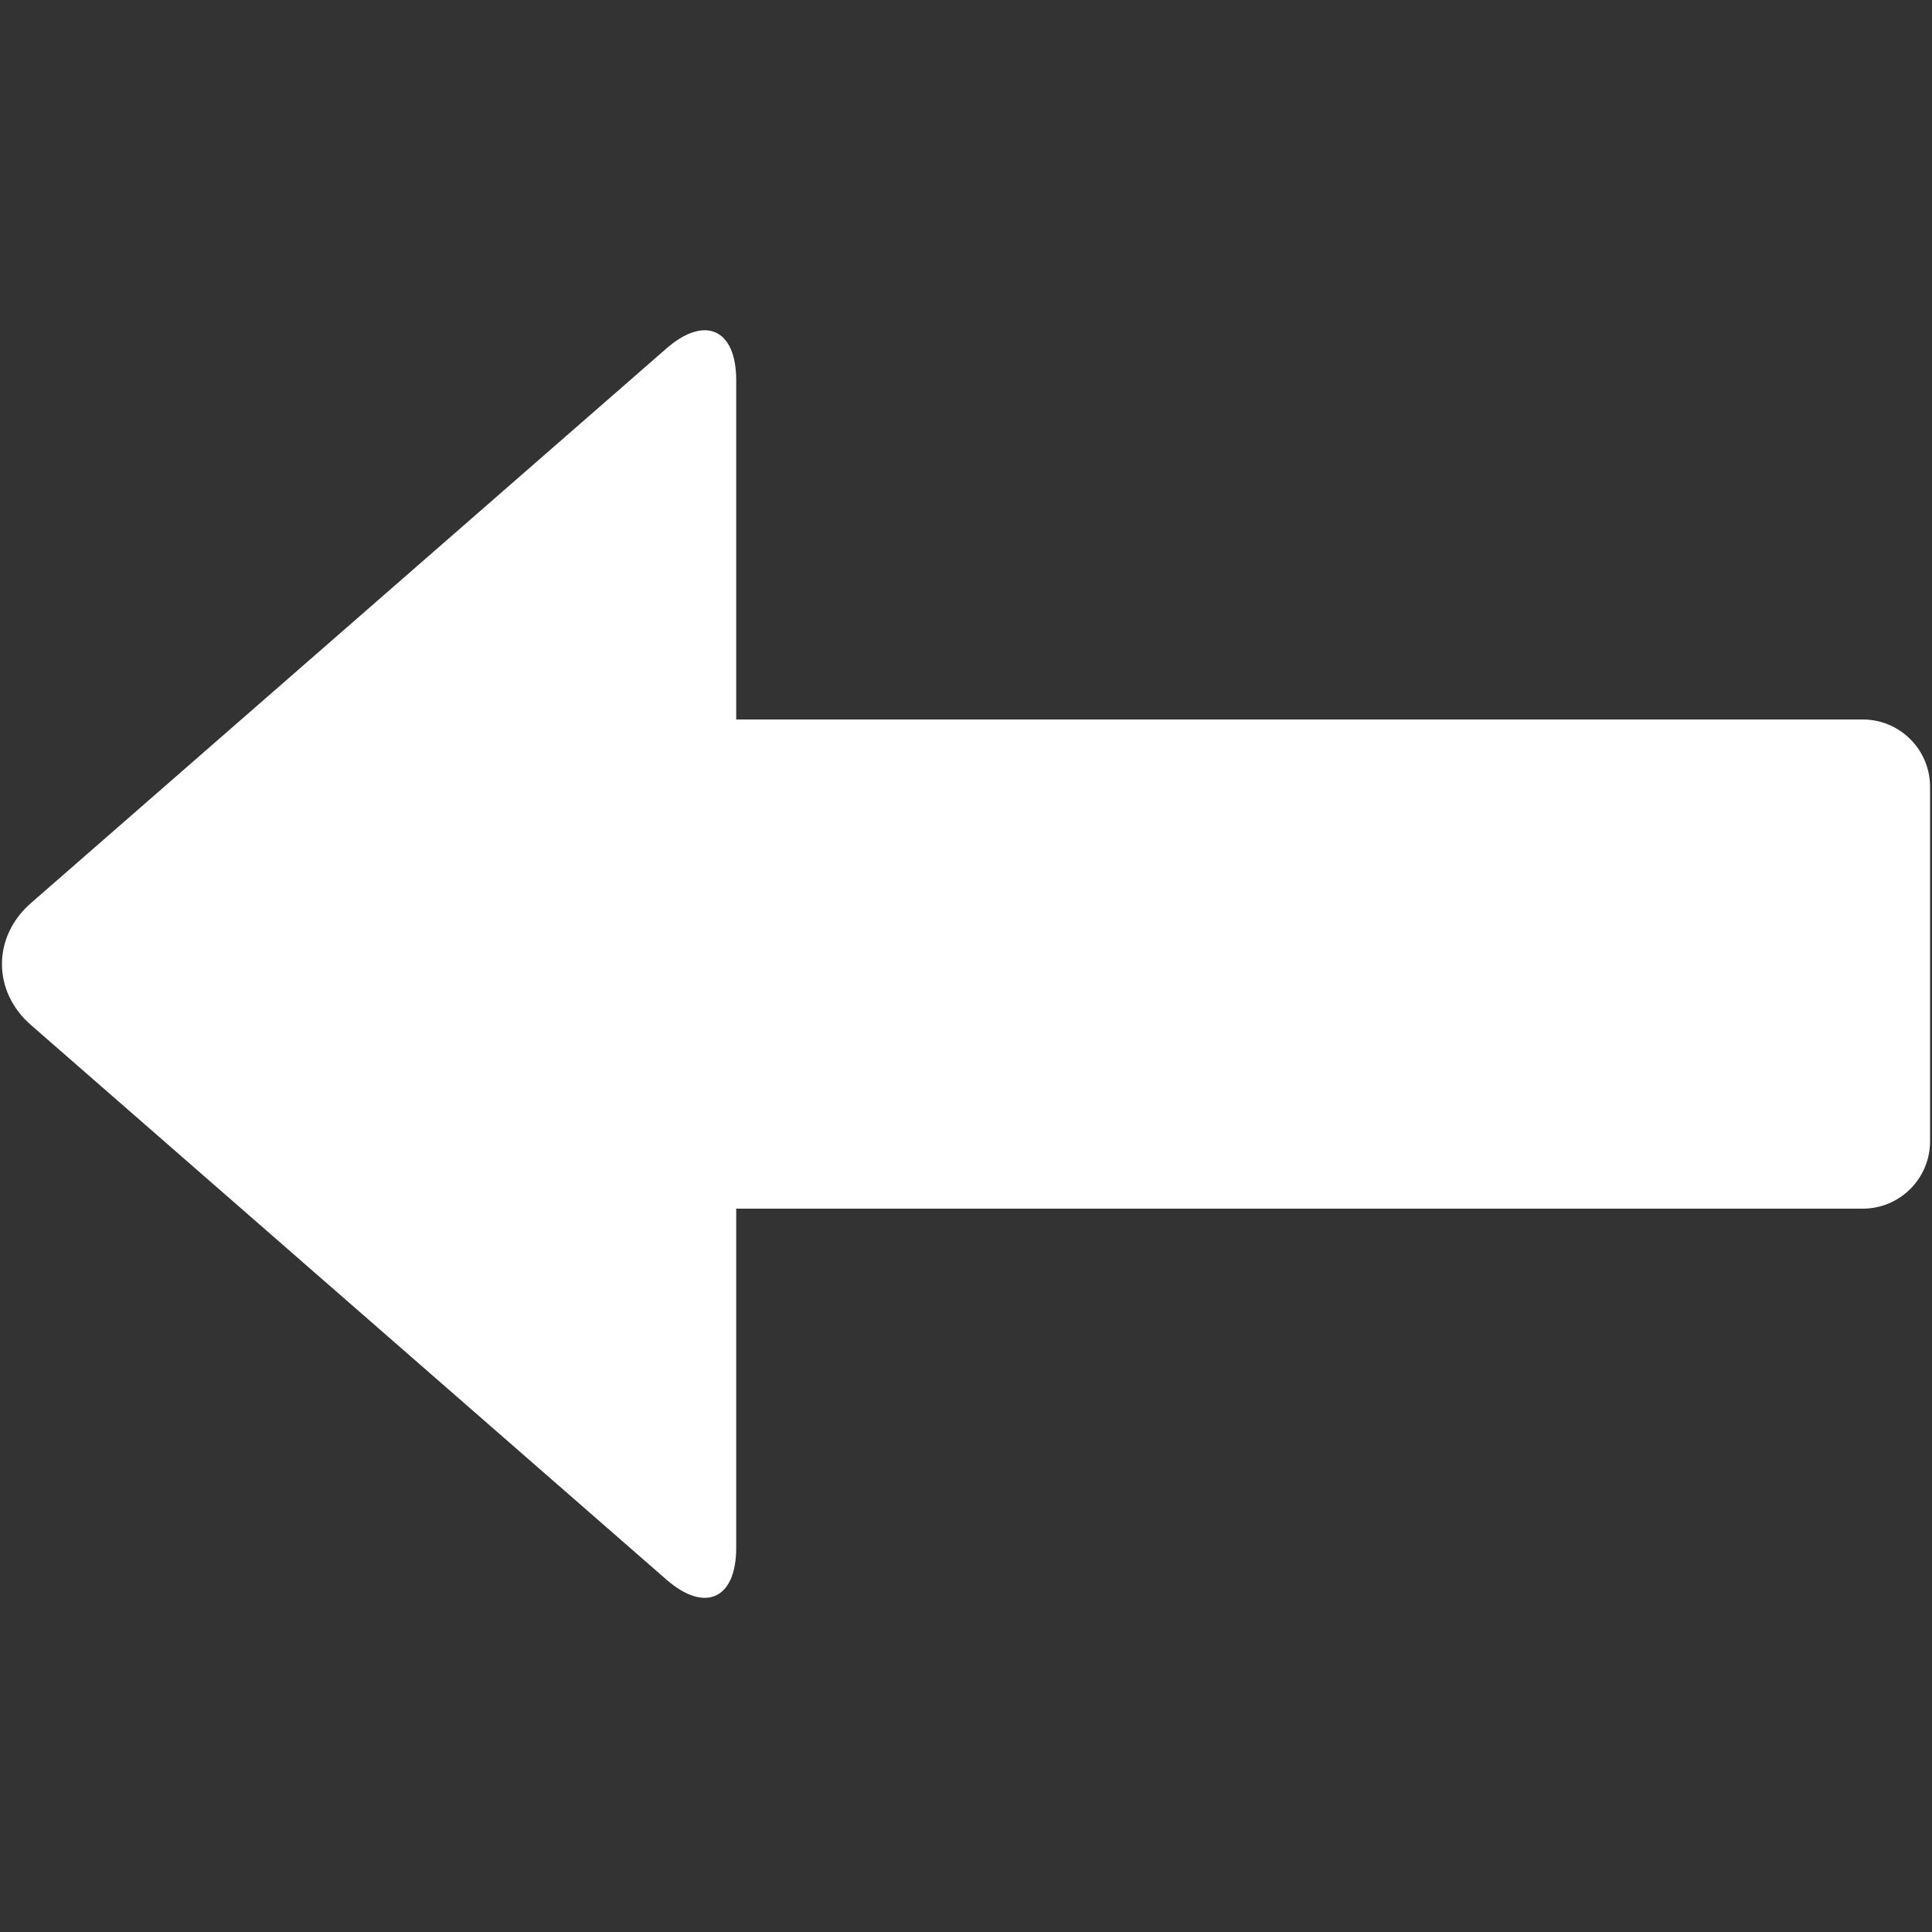 <?xml version="1.0" encoding="UTF-8" standalone="no"?><!-- Generator: Gravit.io --><svg xmlns="http://www.w3.org/2000/svg" xmlns:xlink="http://www.w3.org/1999/xlink" style="isolation:isolate" viewBox="0 0 50 50" width="50pt" height="50pt"><rect x="0" y="0" width="50" height="50" fill="#333333" stroke="none"/><defs><clipPath id="_clipPath_SoruAaXY3FuForwM57DZx5AjBk5zb3M3"><rect width="50" height="50"/></clipPath></defs><g clip-path="url(#_clipPath_SoruAaXY3FuForwM57DZx5AjBk5zb3M3)"><path d="M 48.208 31.28 L 16.202 31.28 C 15.241 31.28 14.46 30.499 14.46 29.537 L 14.46 20.363 C 14.46 19.401 15.241 18.62 16.202 18.62 L 48.208 18.62 C 49.169 18.62 49.95 19.401 49.95 20.363 L 49.95 29.537 C 49.95 30.499 49.169 31.28 48.208 31.28 Z" style="stroke:none;fill:#FFFFFF;stroke-miterlimit:10;"/><path d=" M 0.797 23.375 L 9.023 16.196 L 17.248 9.018 C 18.244 8.149 19.053 8.517 19.053 9.838 L 19.053 24.949 L 19.053 40.06 C 19.053 41.382 18.244 41.75 17.248 40.881 L 9.023 33.702 L 0.797 26.524 C -0.198 25.655 -0.198 24.244 0.797 23.375 Z " fill="rgb(255,255,255)"/></g></svg>